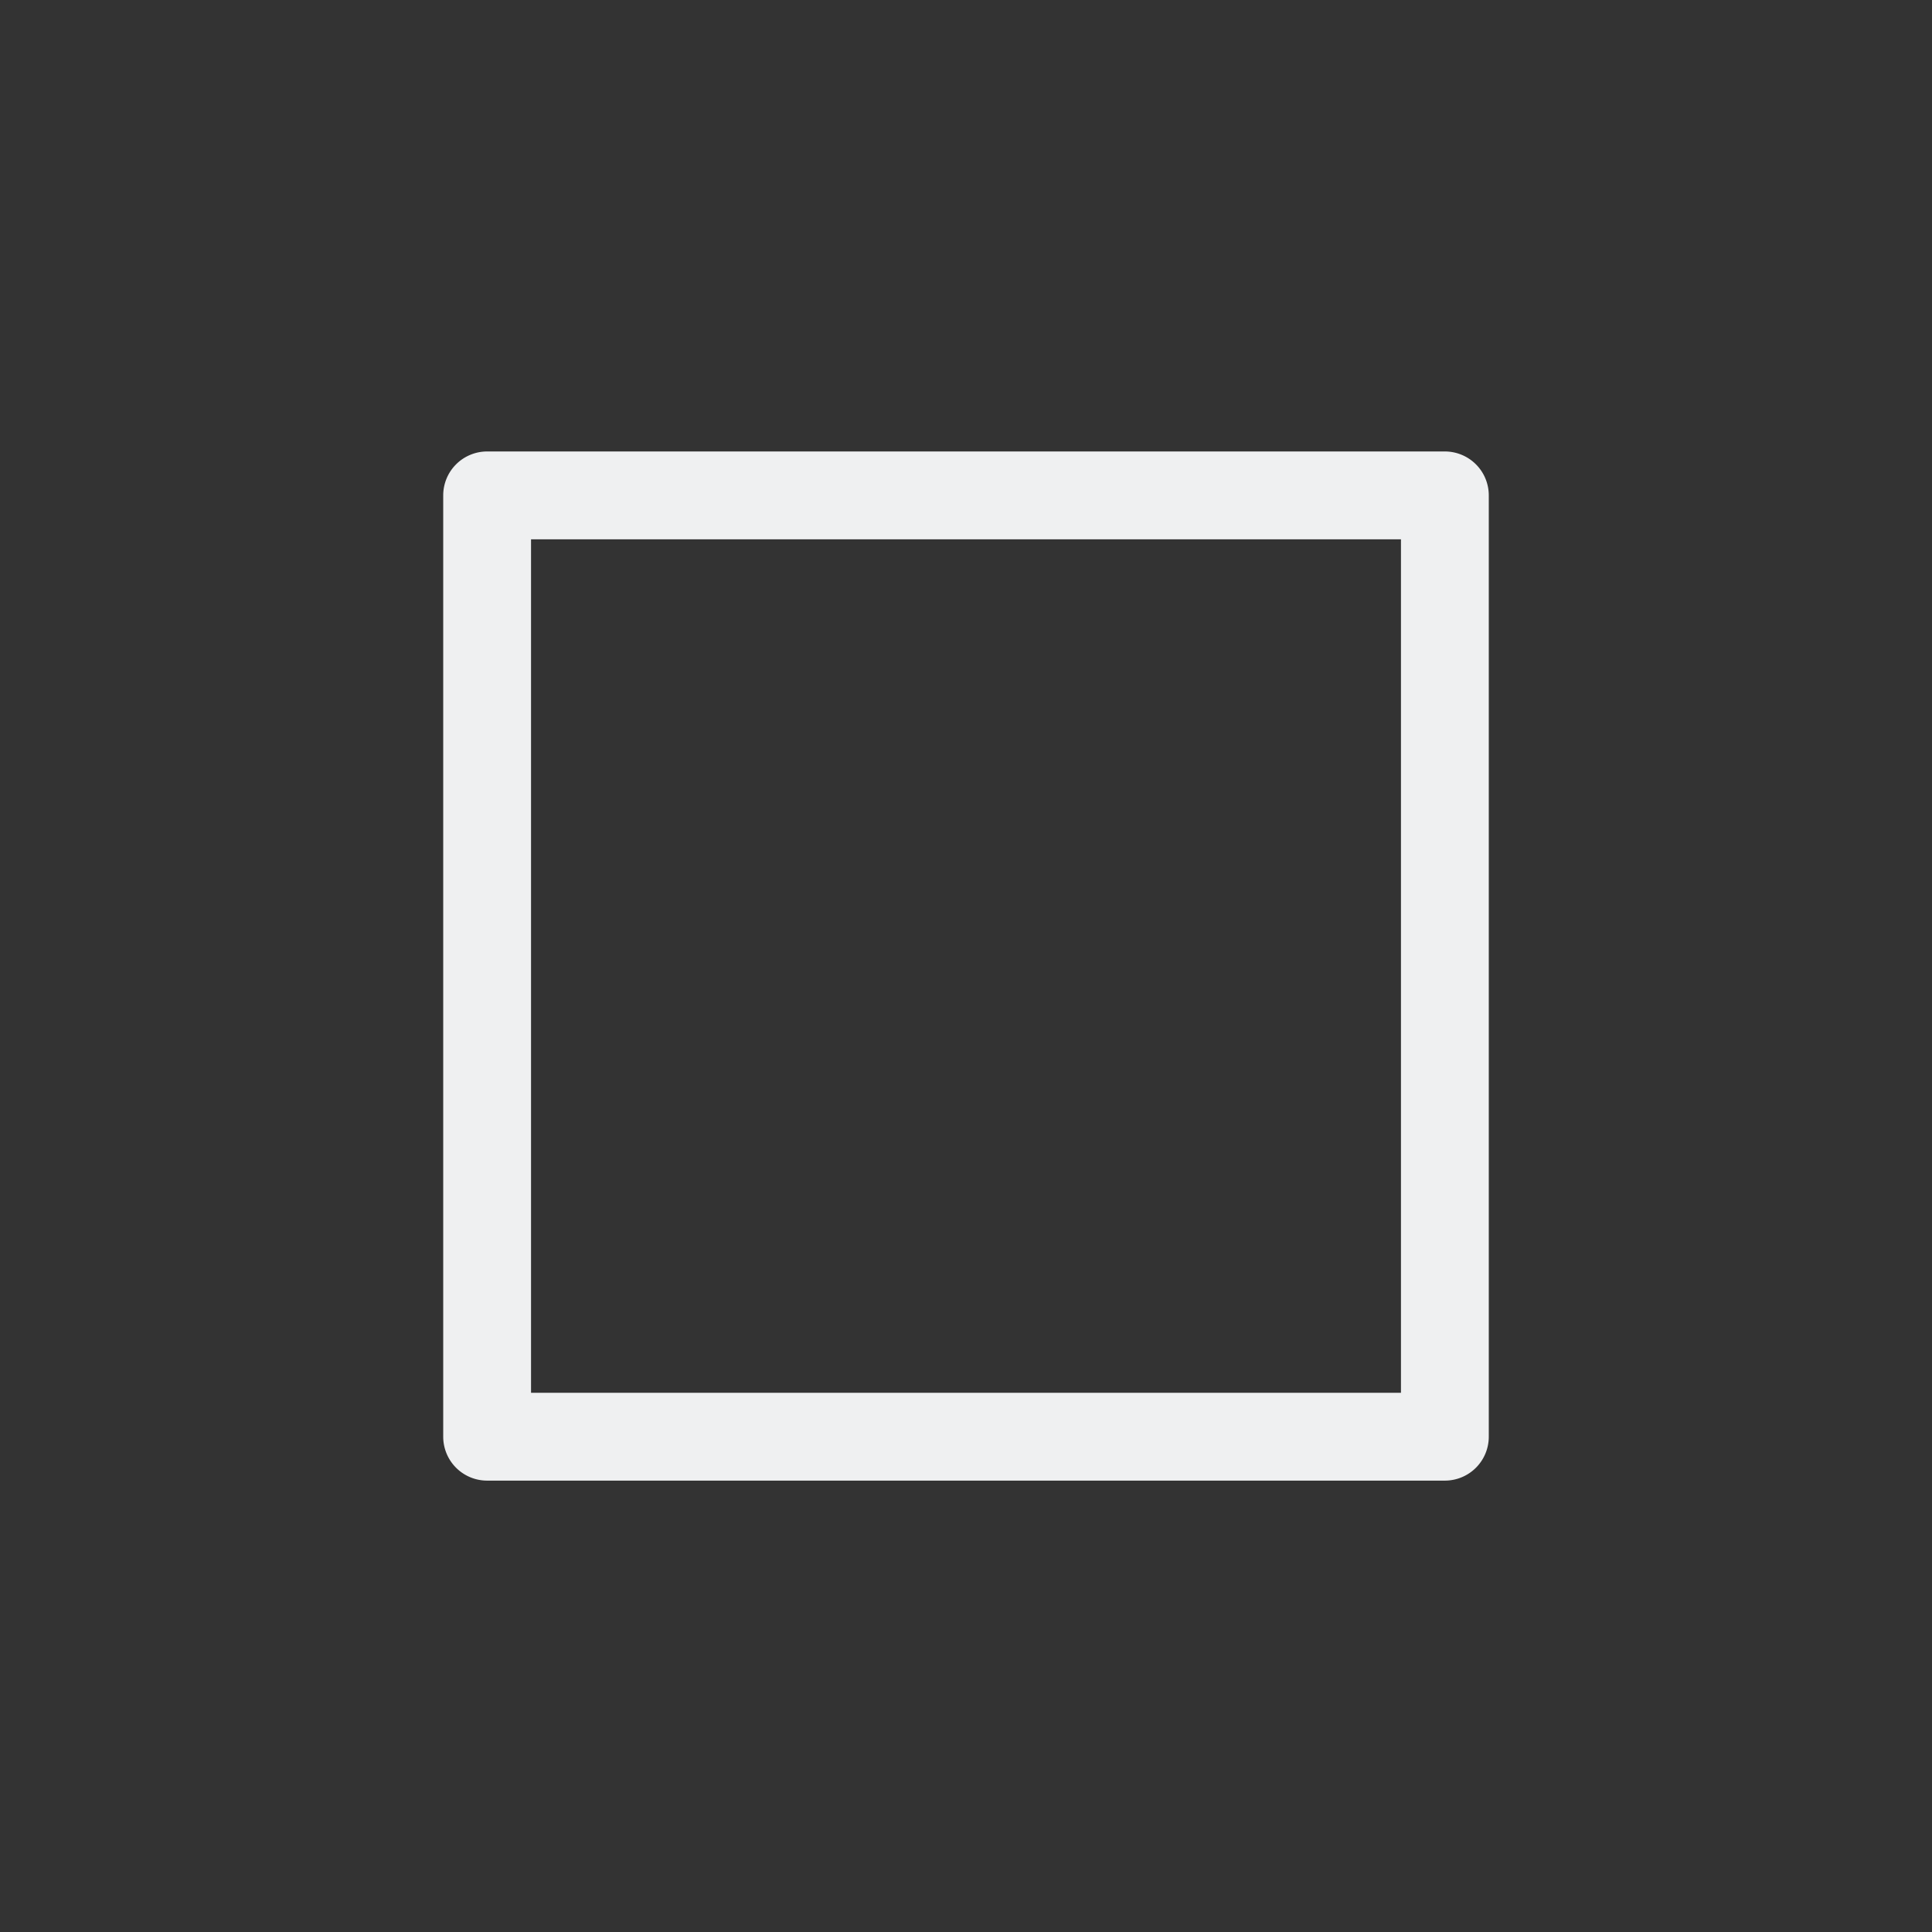 <?xml version="1.0" encoding="UTF-8"?>
<svg version="1.1" viewBox="0 0 22 22" xmlns="http://www.w3.org/2000/svg">
    <rect x="0" y="0" width="22" height="22" fill="#333333" stroke="none"/>
    <style
        type="text/css"
        id="current-color-scheme">
        .ColorScheme-Text {
            color:#eff0f1;
        }
    </style>
 <path d="m5.547 5.141a0.5 0.5 0 0 0-0.5 0.5v10.719a0.5 0.5 0 0 0 0.5 0.5h10.906a0.5 0.5 0 0 0 0.5-0.5v-10.719a0.5 0.5 0 0 0-0.5-0.5zm0.5 1h9.906v9.719h-9.906z" class="ColorScheme-Text" fill="currentColor"/>
</svg>
